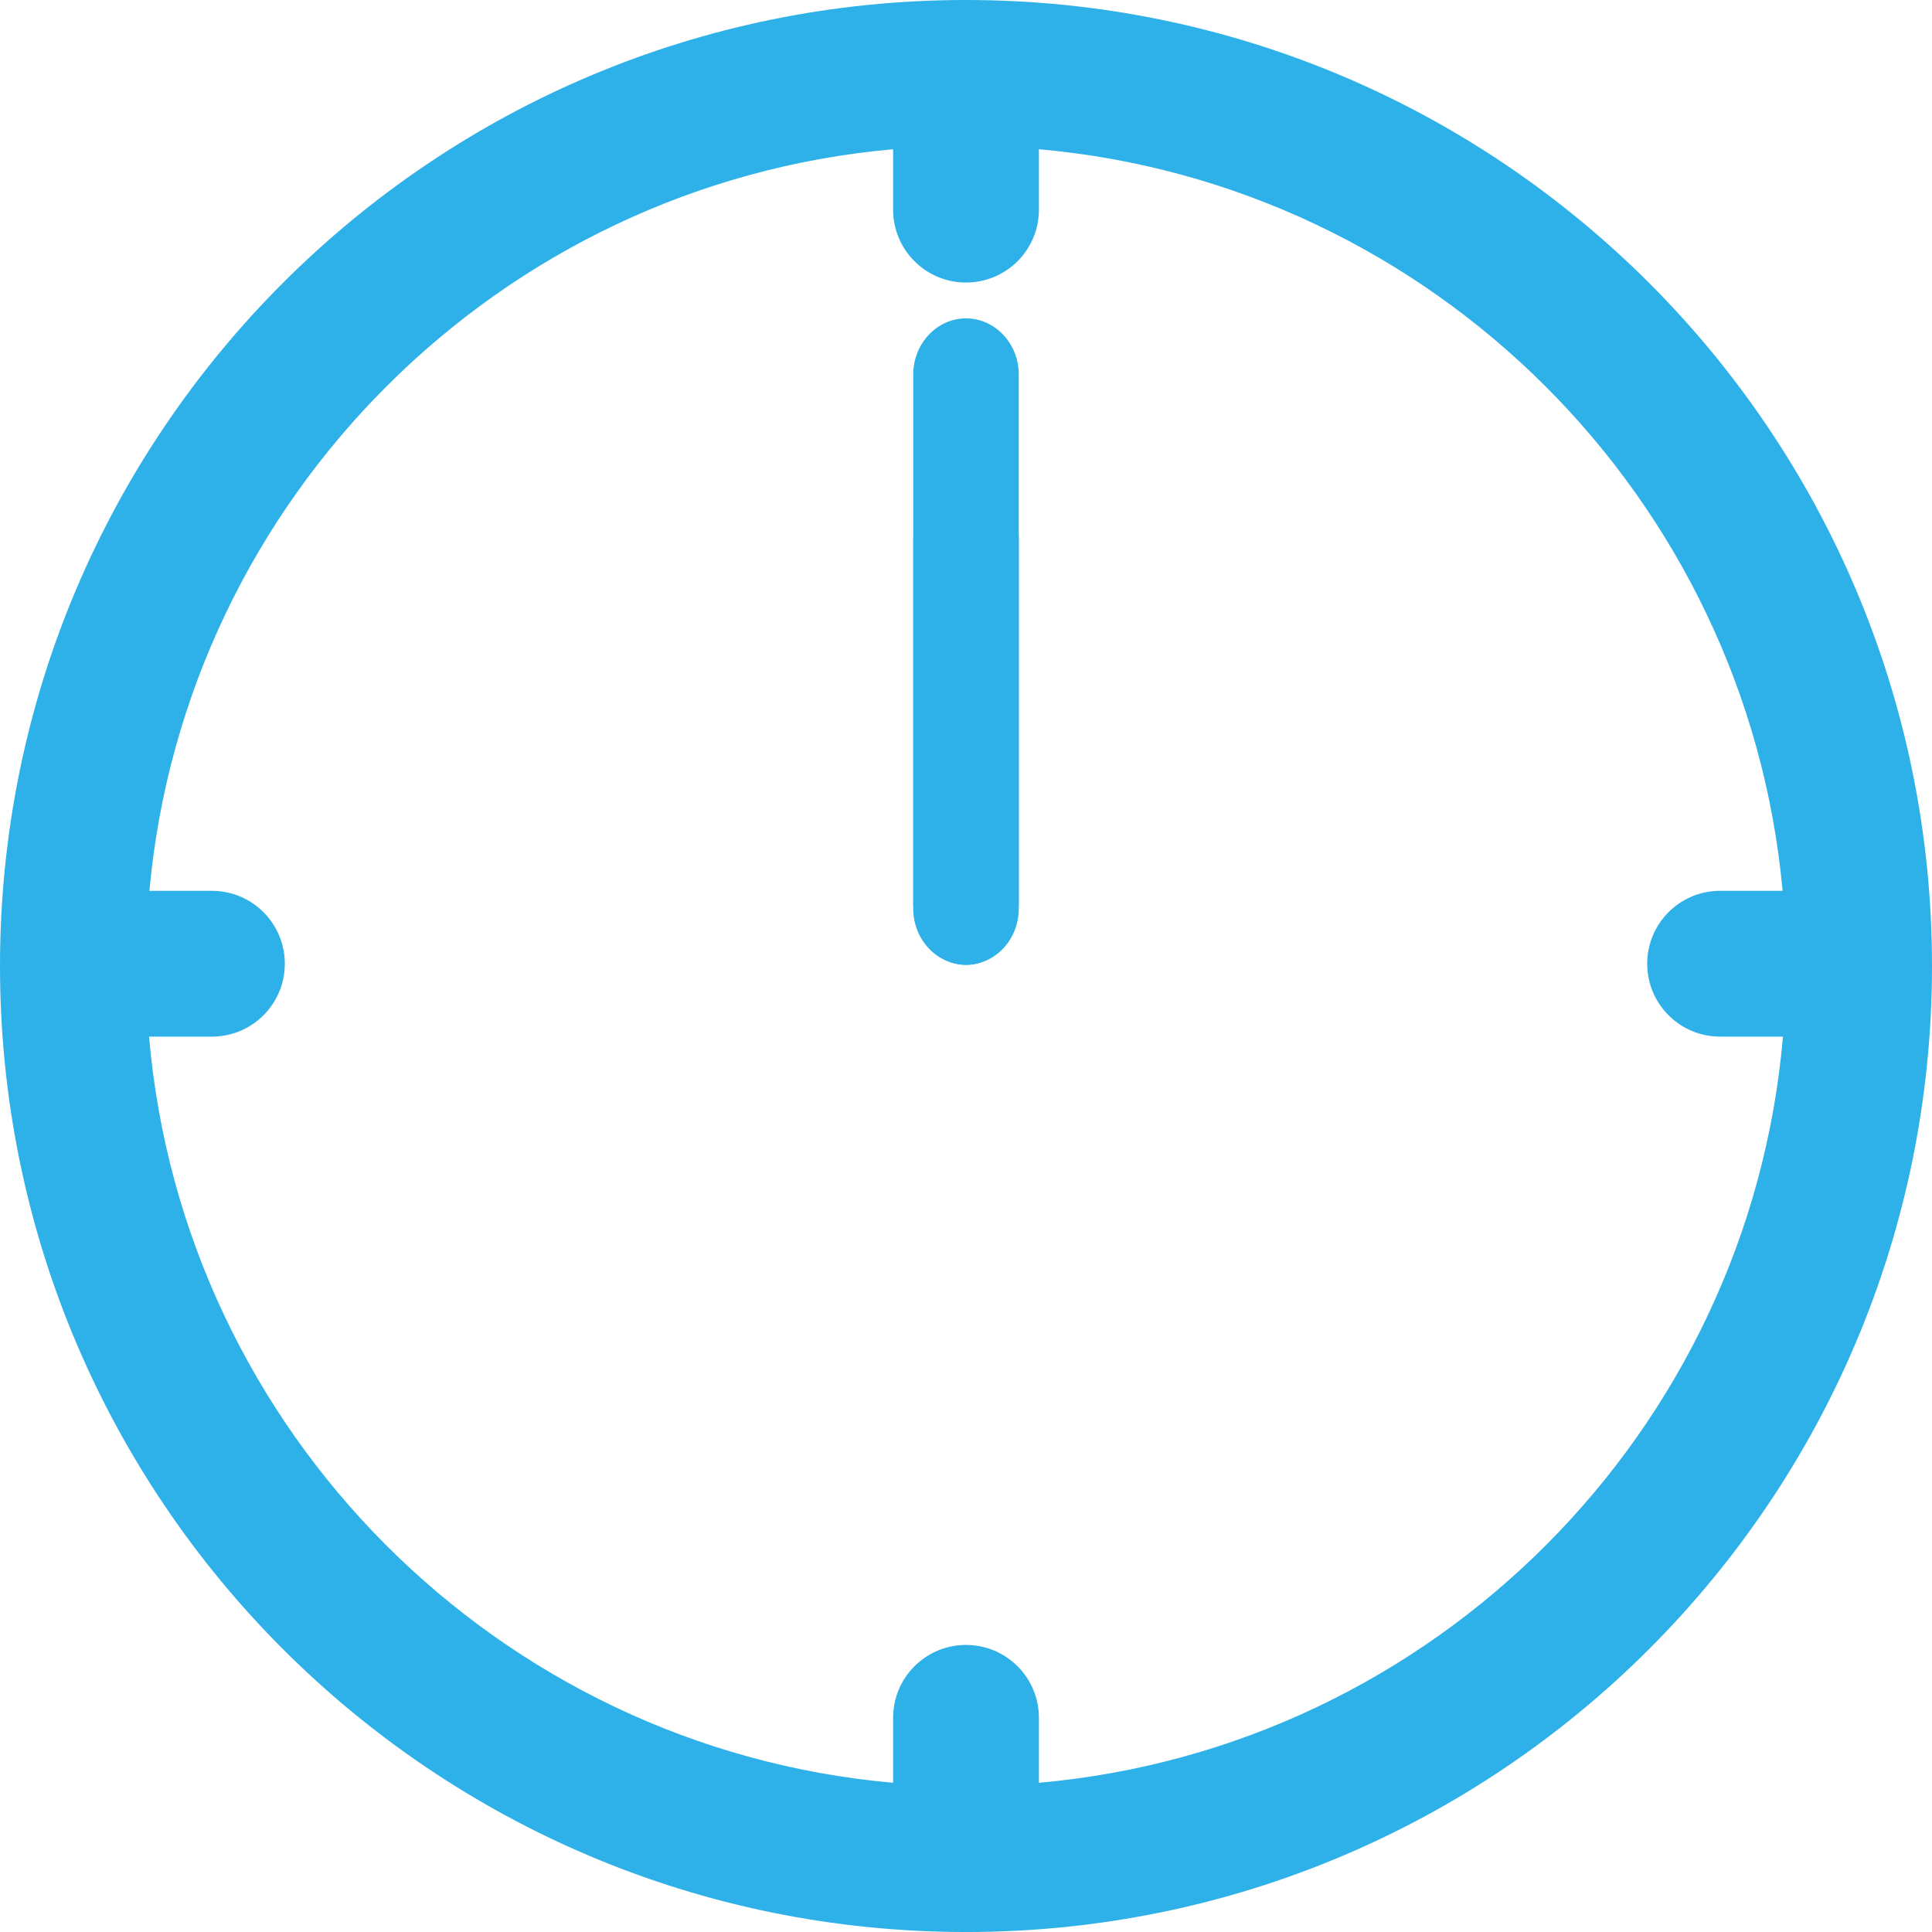 <?xml version="1.0" encoding="iso-8859-1"?>
<!-- Generator: Adobe Illustrator 18.0.0, SVG Export Plug-In . SVG Version: 6.00 Build 0)  -->
<!DOCTYPE svg PUBLIC "-//W3C//DTD SVG 1.1//EN" "http://www.w3.org/Graphics/SVG/1.1/DTD/svg11.dtd">
<svg version="1.1" xmlns="http://www.w3.org/2000/svg" xmlns:xlink="http://www.w3.org/1999/xlink" x="0px" y="0px"
	 viewBox="0 0 112.071 112.071" style="enable-background:new 0 0 112.071 112.071;" xml:space="preserve">
<g id="clock_x5F_page36">
	<path style="fill:#2EB1E8;" d="M56.035,0C25.085,0,0,25.085,0,56.036c0,30.95,25.085,56.036,56.035,56.036
		s56.036-25.086,56.036-56.036C112.071,25.085,86.985,0,56.035,0z M60.265,103.415v-3.767c0-2.338-1.892-4.229-4.229-4.229
		c-2.338,0-4.229,1.892-4.229,4.229v3.767c-22.908-2.029-41.194-20.356-43.16-43.282h3.645c2.337,0,4.229-1.892,4.229-4.229
		c0-2.338-1.892-4.229-4.229-4.229H8.666c2.084-22.803,20.32-40.997,43.141-43.018v3.503c0,2.338,1.891,4.229,4.229,4.229
		c2.338,0,4.229-1.891,4.229-4.229V8.656c22.82,2.021,41.057,20.215,43.14,43.018H99.78c-2.338,0-4.229,1.891-4.229,4.229
		c0,2.338,1.892,4.229,4.229,4.229h3.645C101.459,83.059,83.173,101.386,60.265,103.415z"/>
	<path id="Minutes_1_" class="clock_minutes" style="fill:#2EB1E8;" d="M59.096,52.719c0,1.787-1.377,3.249-3.06,3.249c-1.683,0-3.06-1.462-3.06-3.249
		V21.717c0-1.787,1.377-3.249,3.06-3.249c1.683,0,3.06,1.462,3.06,3.249V52.719z"/>
	<path id="Hours" class="clock_hours" style="fill:#2EB1E8;" d="M59.096,52.368c0,1.98-1.377,3.6-3.06,3.6c-1.683,0-3.06-1.62-3.06-3.6v-21.04
		c0-1.98,1.377-3.6,3.06-3.6c1.683,0,3.06,1.62,3.06,3.6V52.368z"/>
</g>
<g id="Layer_1">
</g>
</svg>
